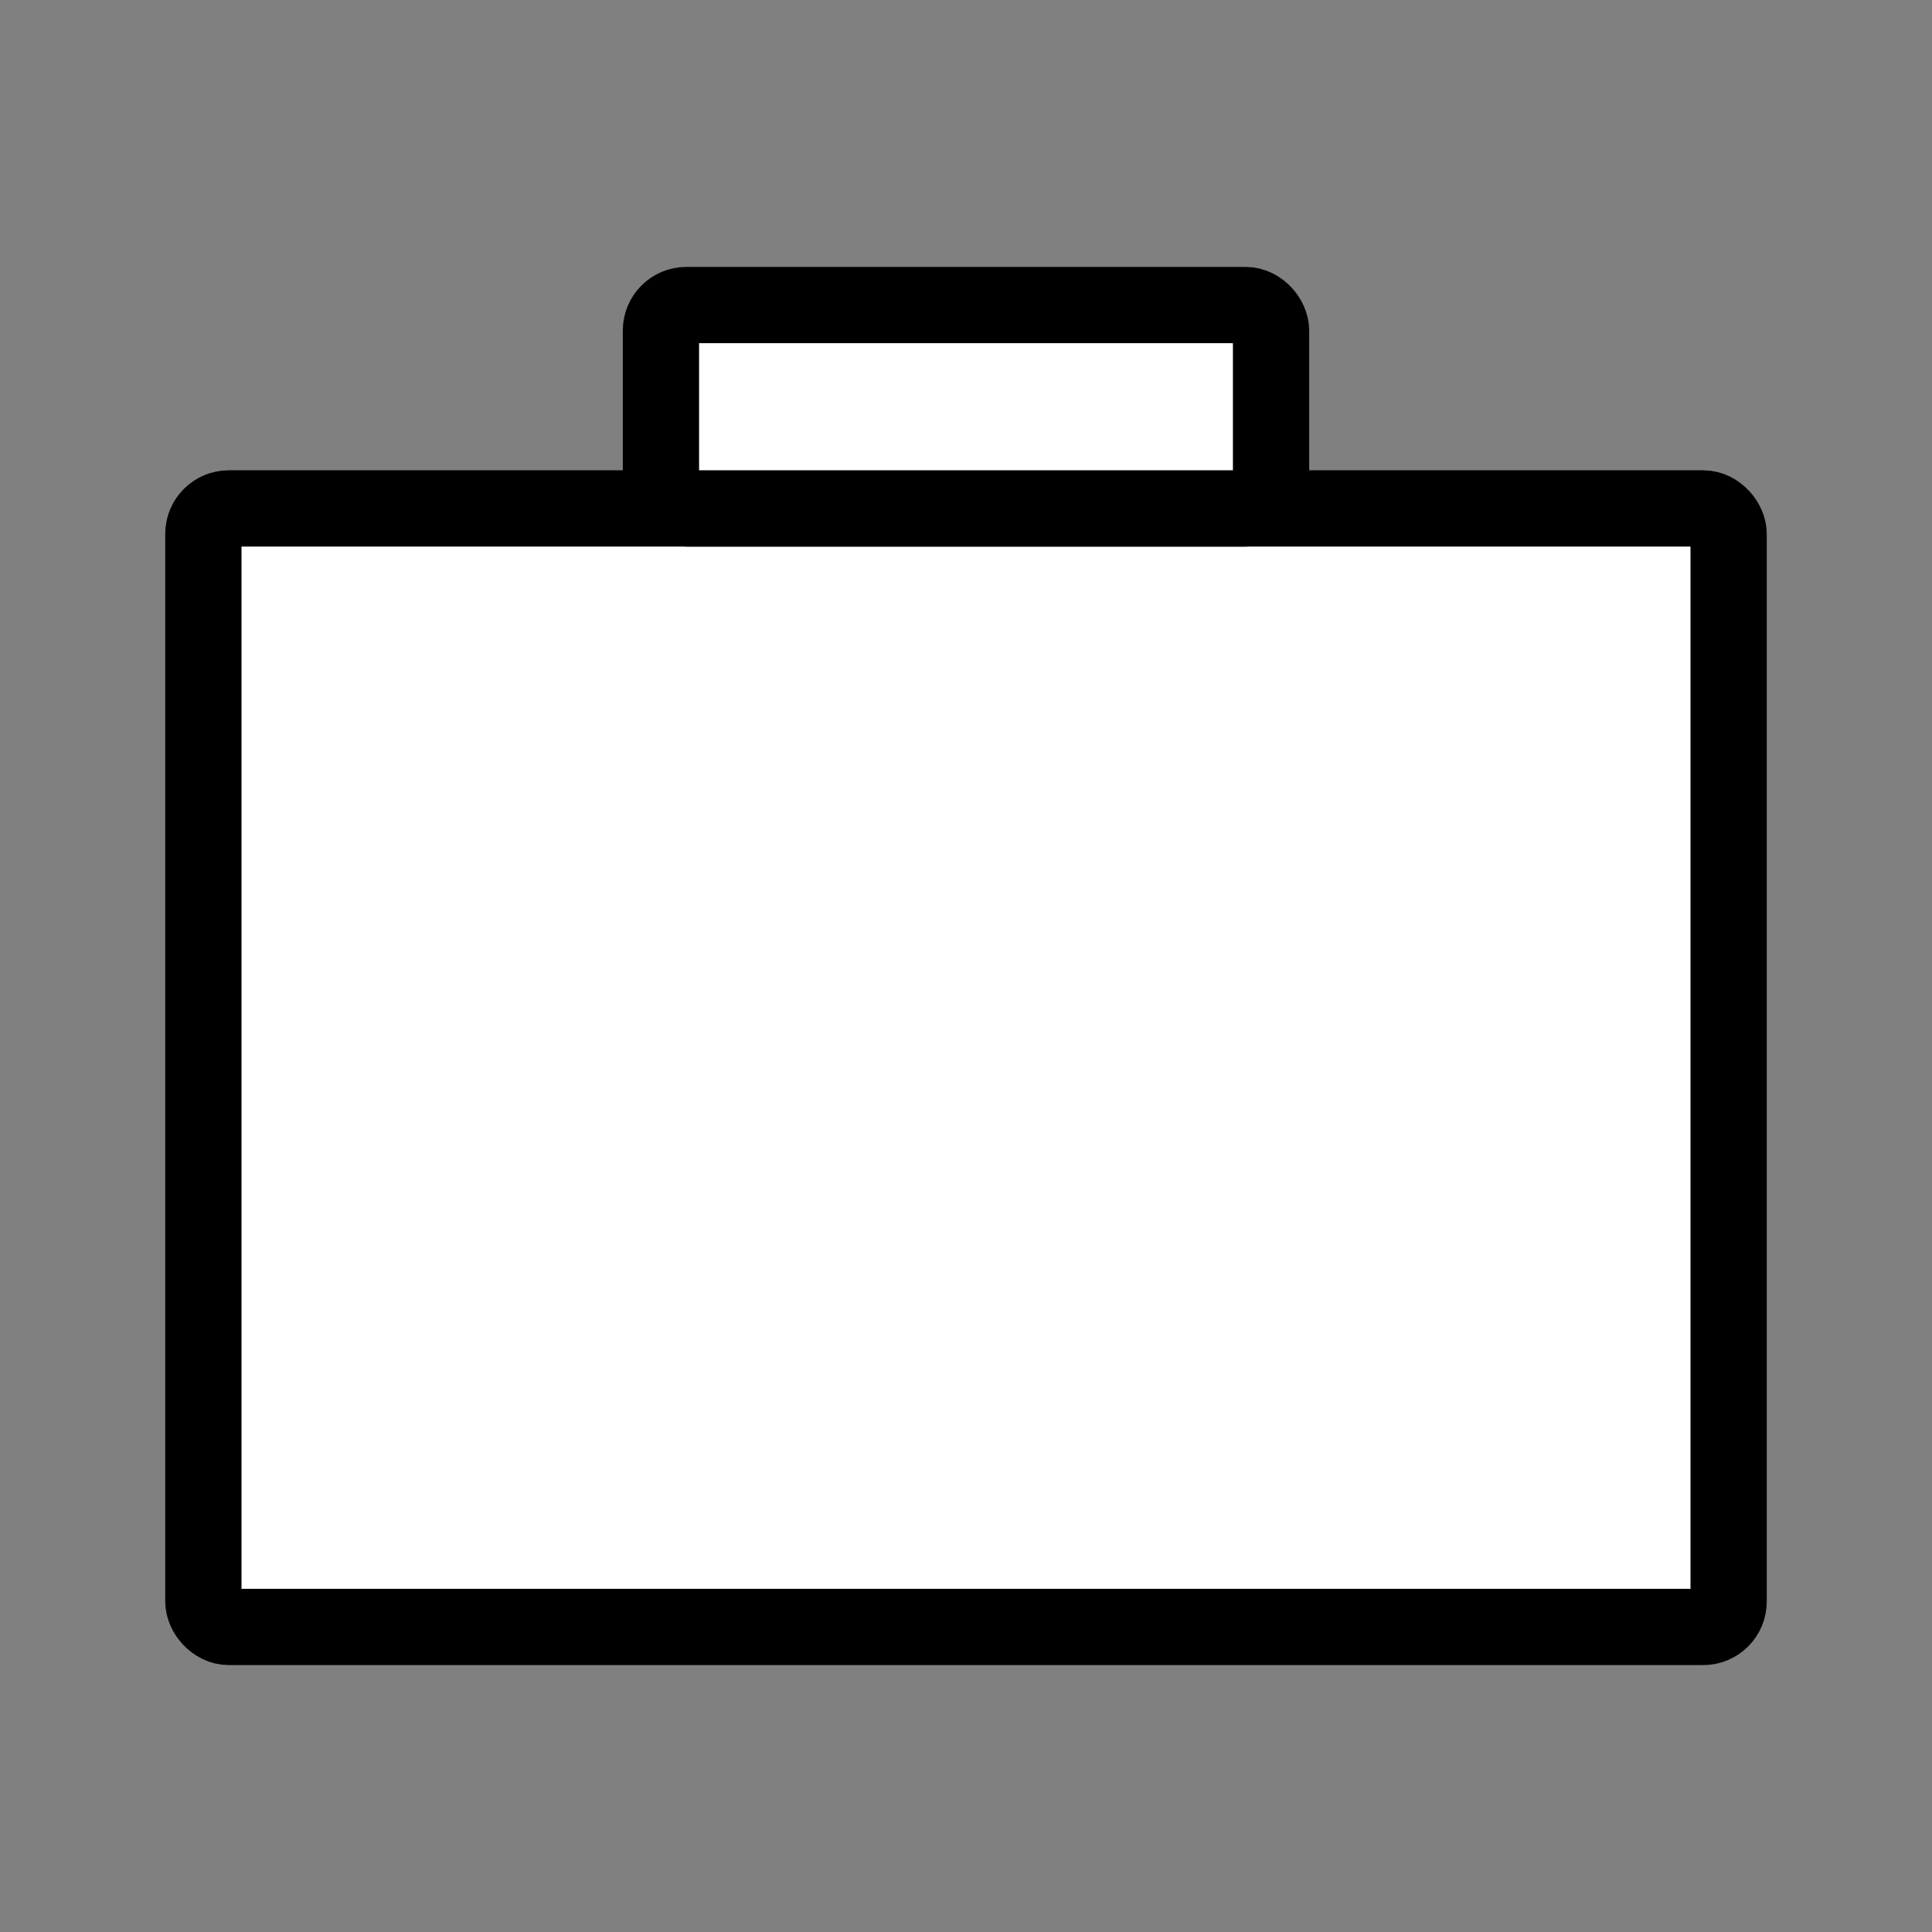 <svg width="38" height="38" viewBox="0 0 38 38" fill="none" xmlns="http://www.w3.org/2000/svg">
<rect x="0" y="0" width="38" height="38" fill="#808080" stroke="none"/>
<rect x="4" y="10" width="30" height="22" rx="0.5" fill="white" stroke="black" stroke-width="1.5"/>
<rect x="13" y="6" width="12" height="4" rx="0.5" fill="white" stroke="black" stroke-width="1.5"/>
</svg>
